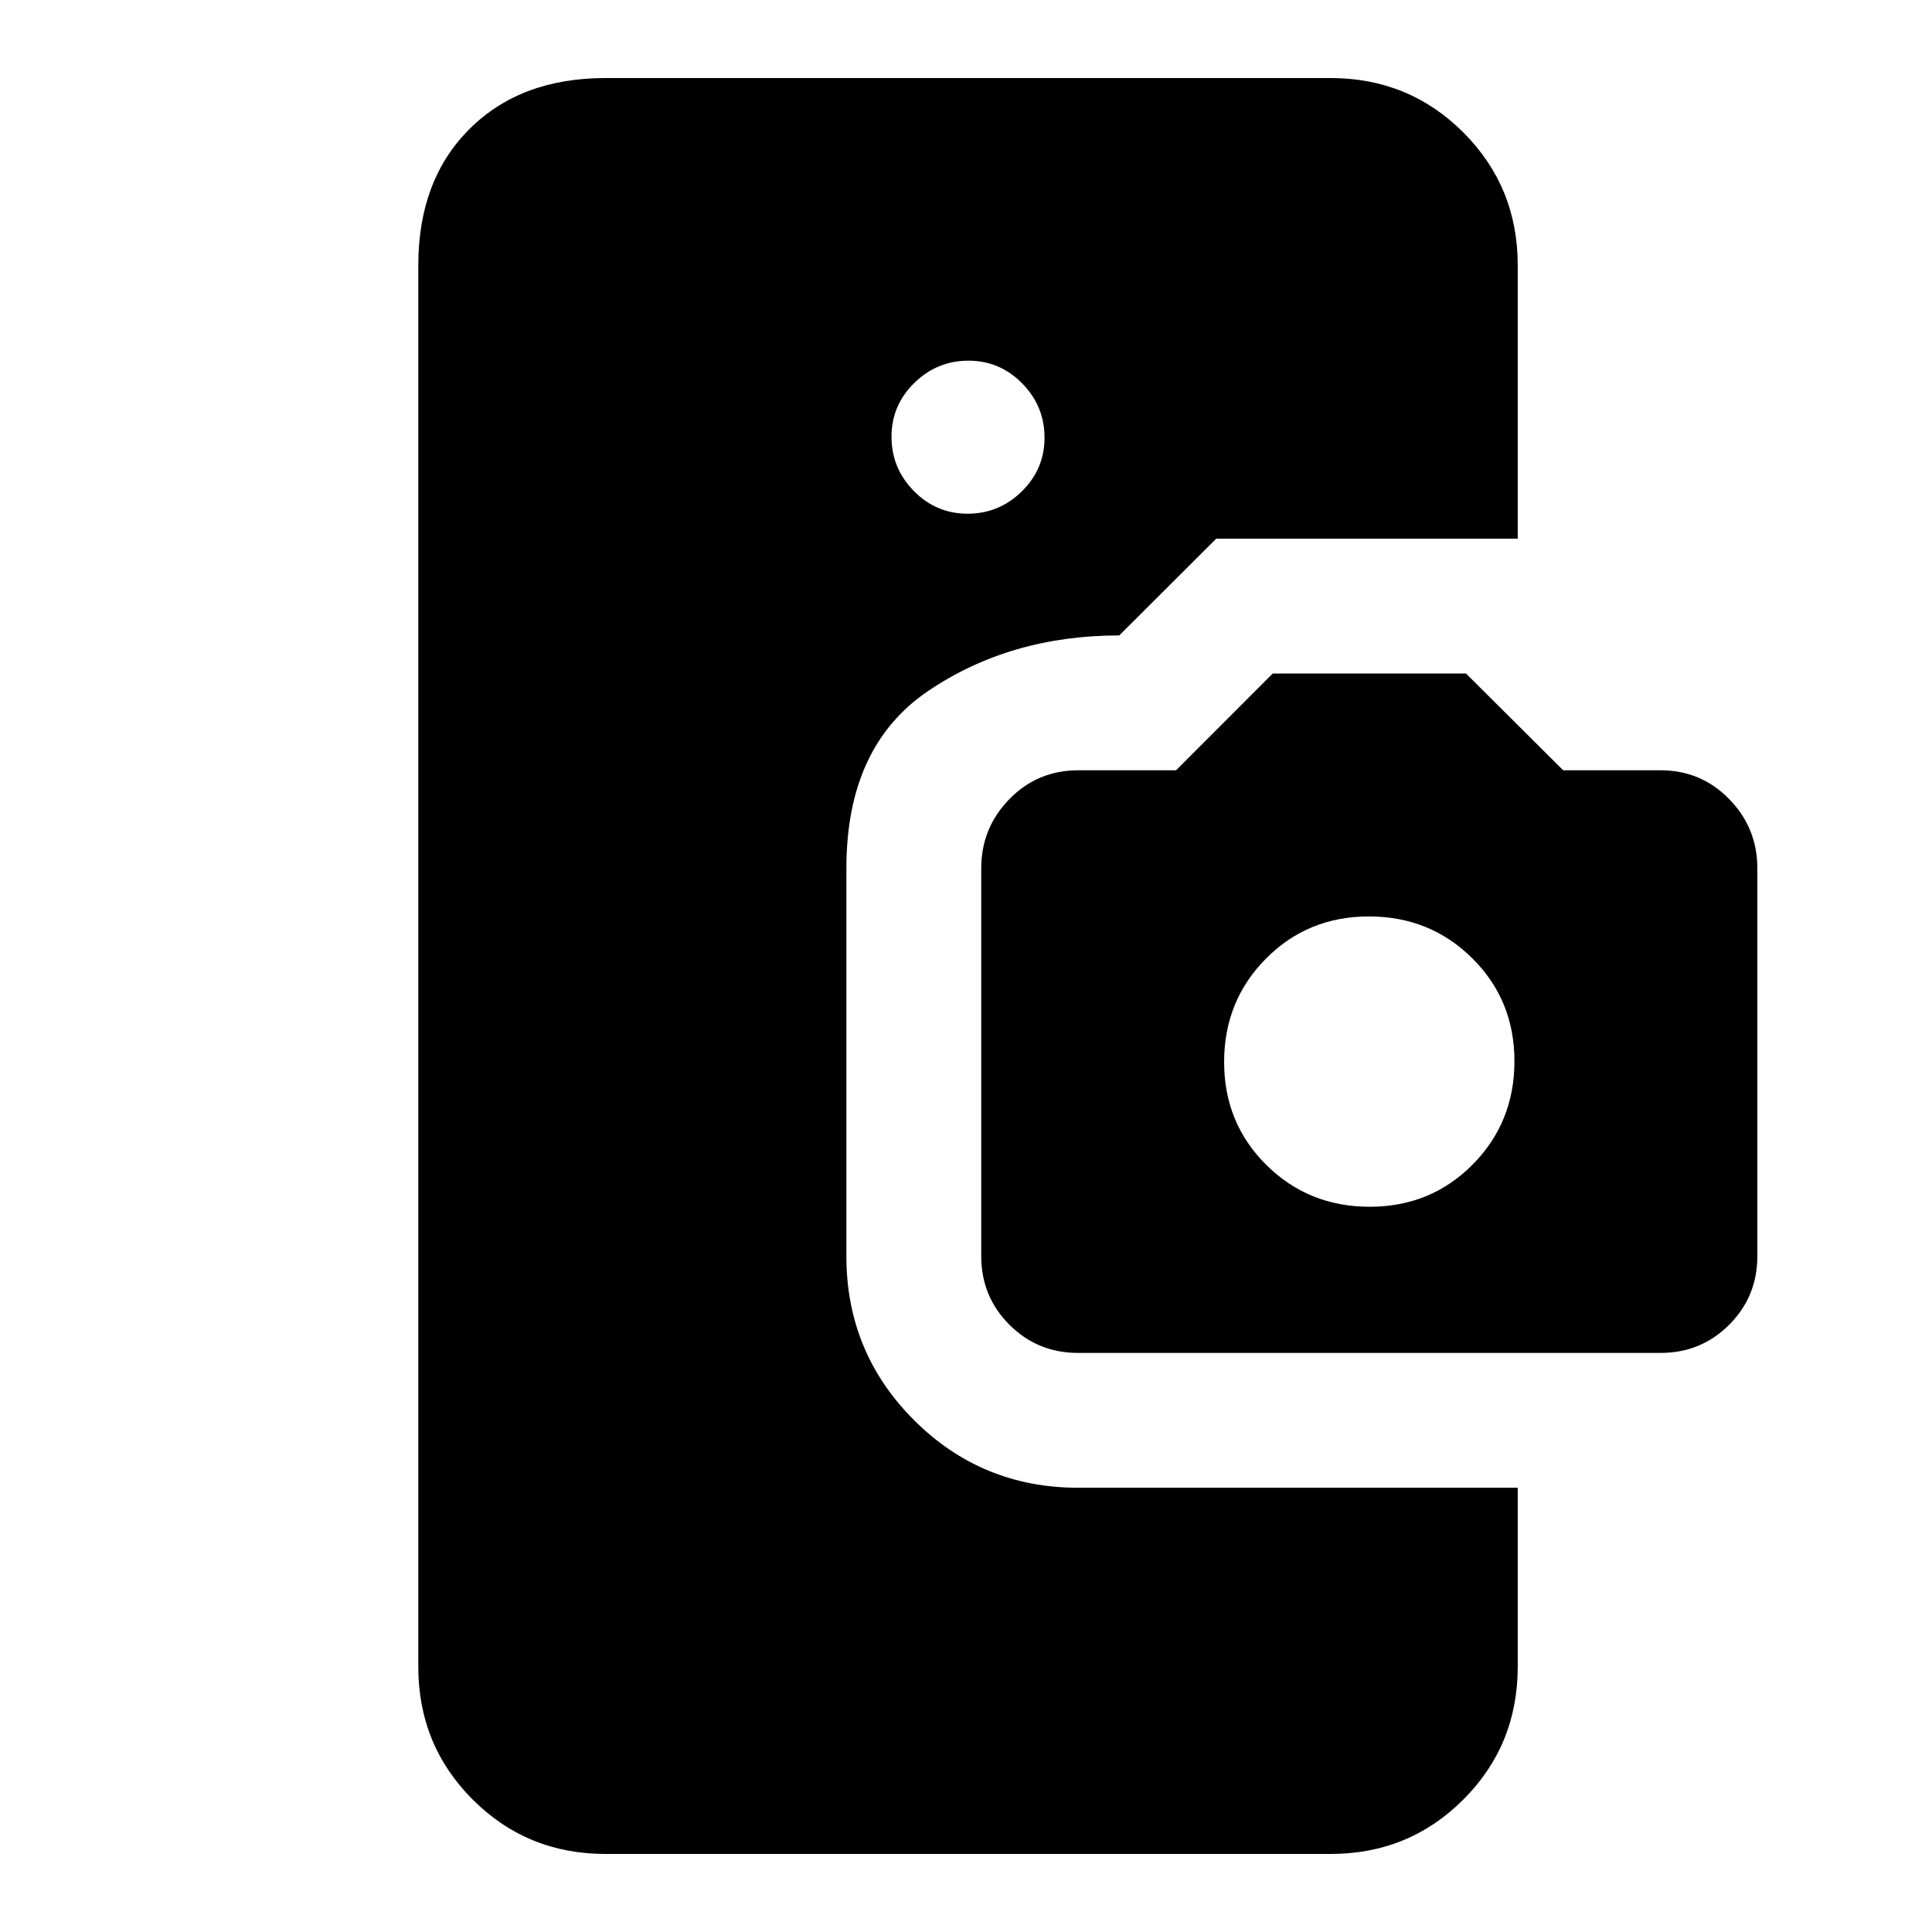 <svg xmlns="http://www.w3.org/2000/svg" height="20" viewBox="0 -960 960 960" width="20"><path d="M300.85-38.78q-38.94 0-65.97-27.03t-27.03-65.97v-696.44q0-42.24 25.38-67.62 25.38-25.38 67.62-25.38h360.3q38.94 0 65.97 27.03t27.03 65.97v135.89H604.33l-48.17 48.07q-54.03 0-94.81 27.5t-40.78 88.14v192.9q0 47.77 33.6 81.37 33.61 33.61 81.71 33.61h218.27v88.96q0 38.94-27.03 65.97t-65.97 27.03h-360.3Zm179.94-665.96q15.63 0 26.93-11.09 11.3-11.09 11.3-26.72 0-15.63-11.09-26.93-11.09-11.3-26.72-11.3-15.63 0-26.93 11.09-11.3 11.09-11.3 26.72 0 15.63 11.09 26.93 11.09 11.3 26.72 11.3Zm54.92 417q-20.14 0-34.14-14t-14-34.1v-192.67q0-20.1 14-34.43 14-14.32 34.31-14.32h48.5l48.03-48.07h96.05l48.27 48.07h48.28q20.21 0 34.21 14.32 14 14.33 14 34.43v192.67q0 20.1-14 34.1t-34.14 14H535.71Zm144.87-72.63q30.38 0 51.16-20.97 20.78-20.97 20.78-51.35 0-30.38-20.97-51.16-20.97-20.78-51.35-20.78-30.37 0-51.16 20.97-20.78 20.97-20.78 51.35 0 30.38 20.97 51.16 20.98 20.78 51.35 20.78Z"/></svg>